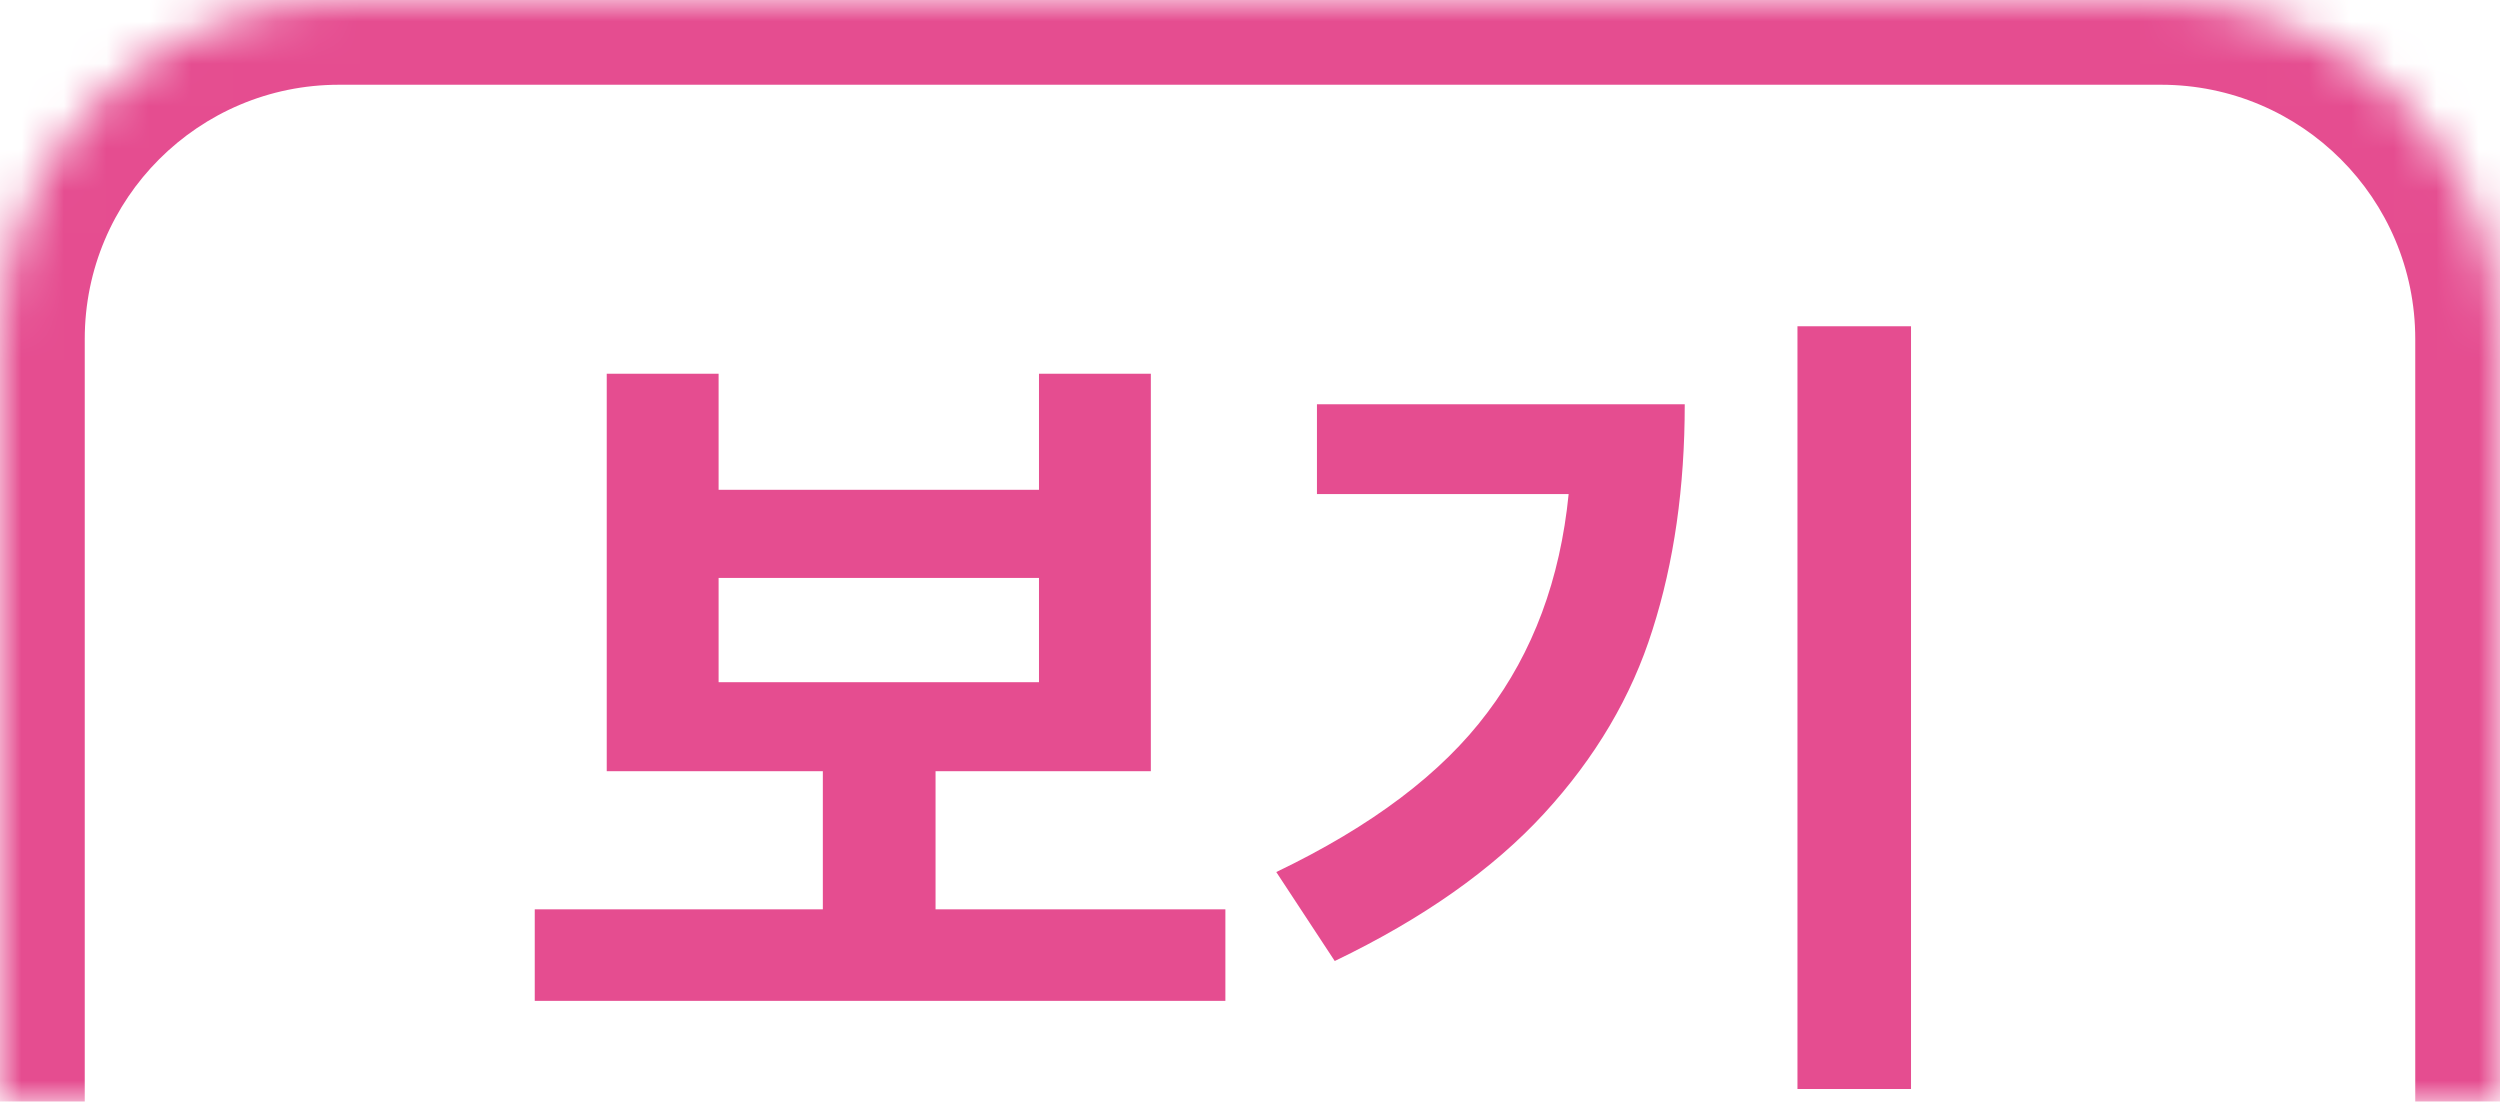 <svg width="59" height="26" viewBox="0 0 59 26" fill="none" xmlns="http://www.w3.org/2000/svg">
<mask id="path-1-inside-1_65_10850" fill="white">
<path d="M0 8C0 3.582 3.582 0 8 0H51C55.418 0 59 3.582 59 8V26H0V8Z"/>
</mask>
<path d="M-2 8C-2 2.477 2.477 -2 8 -2H51C56.523 -2 61 2.477 61 8H57C57 4.686 54.314 2 51 2H8C4.686 2 2 4.686 2 8H-2ZM59 26H0H59ZM-2 26V8C-2 2.477 2.477 -2 8 -2V2C4.686 2 2 4.686 2 8V26H-2ZM51 -2C56.523 -2 61 2.477 61 8V26H57V8C57 4.686 54.314 2 51 2V-2Z" fill="#E54D90" mask="url(#path-1-inside-1_65_10850)"/>
<path d="M19.419 21.46V18.2H14.319V8.82H16.959V11.56H24.52V8.82H27.16V18.2H22.079V21.46H28.919V23.62H12.62V21.46H19.419ZM24.52 16.1V13.64H16.959V16.1H24.52ZM45.1 7.7V25.7H42.42V7.7H45.1ZM30.12 20.58C32.373 19.5 34.033 18.247 35.1 16.82C36.18 15.393 36.82 13.673 37.02 11.66H31.08V9.54H39.76C39.76 11.5 39.507 13.273 39 14.86C38.507 16.433 37.653 17.88 36.44 19.2C35.227 20.52 33.58 21.68 31.5 22.68L30.12 20.58Z" fill="#E54D90"/>
</svg>
